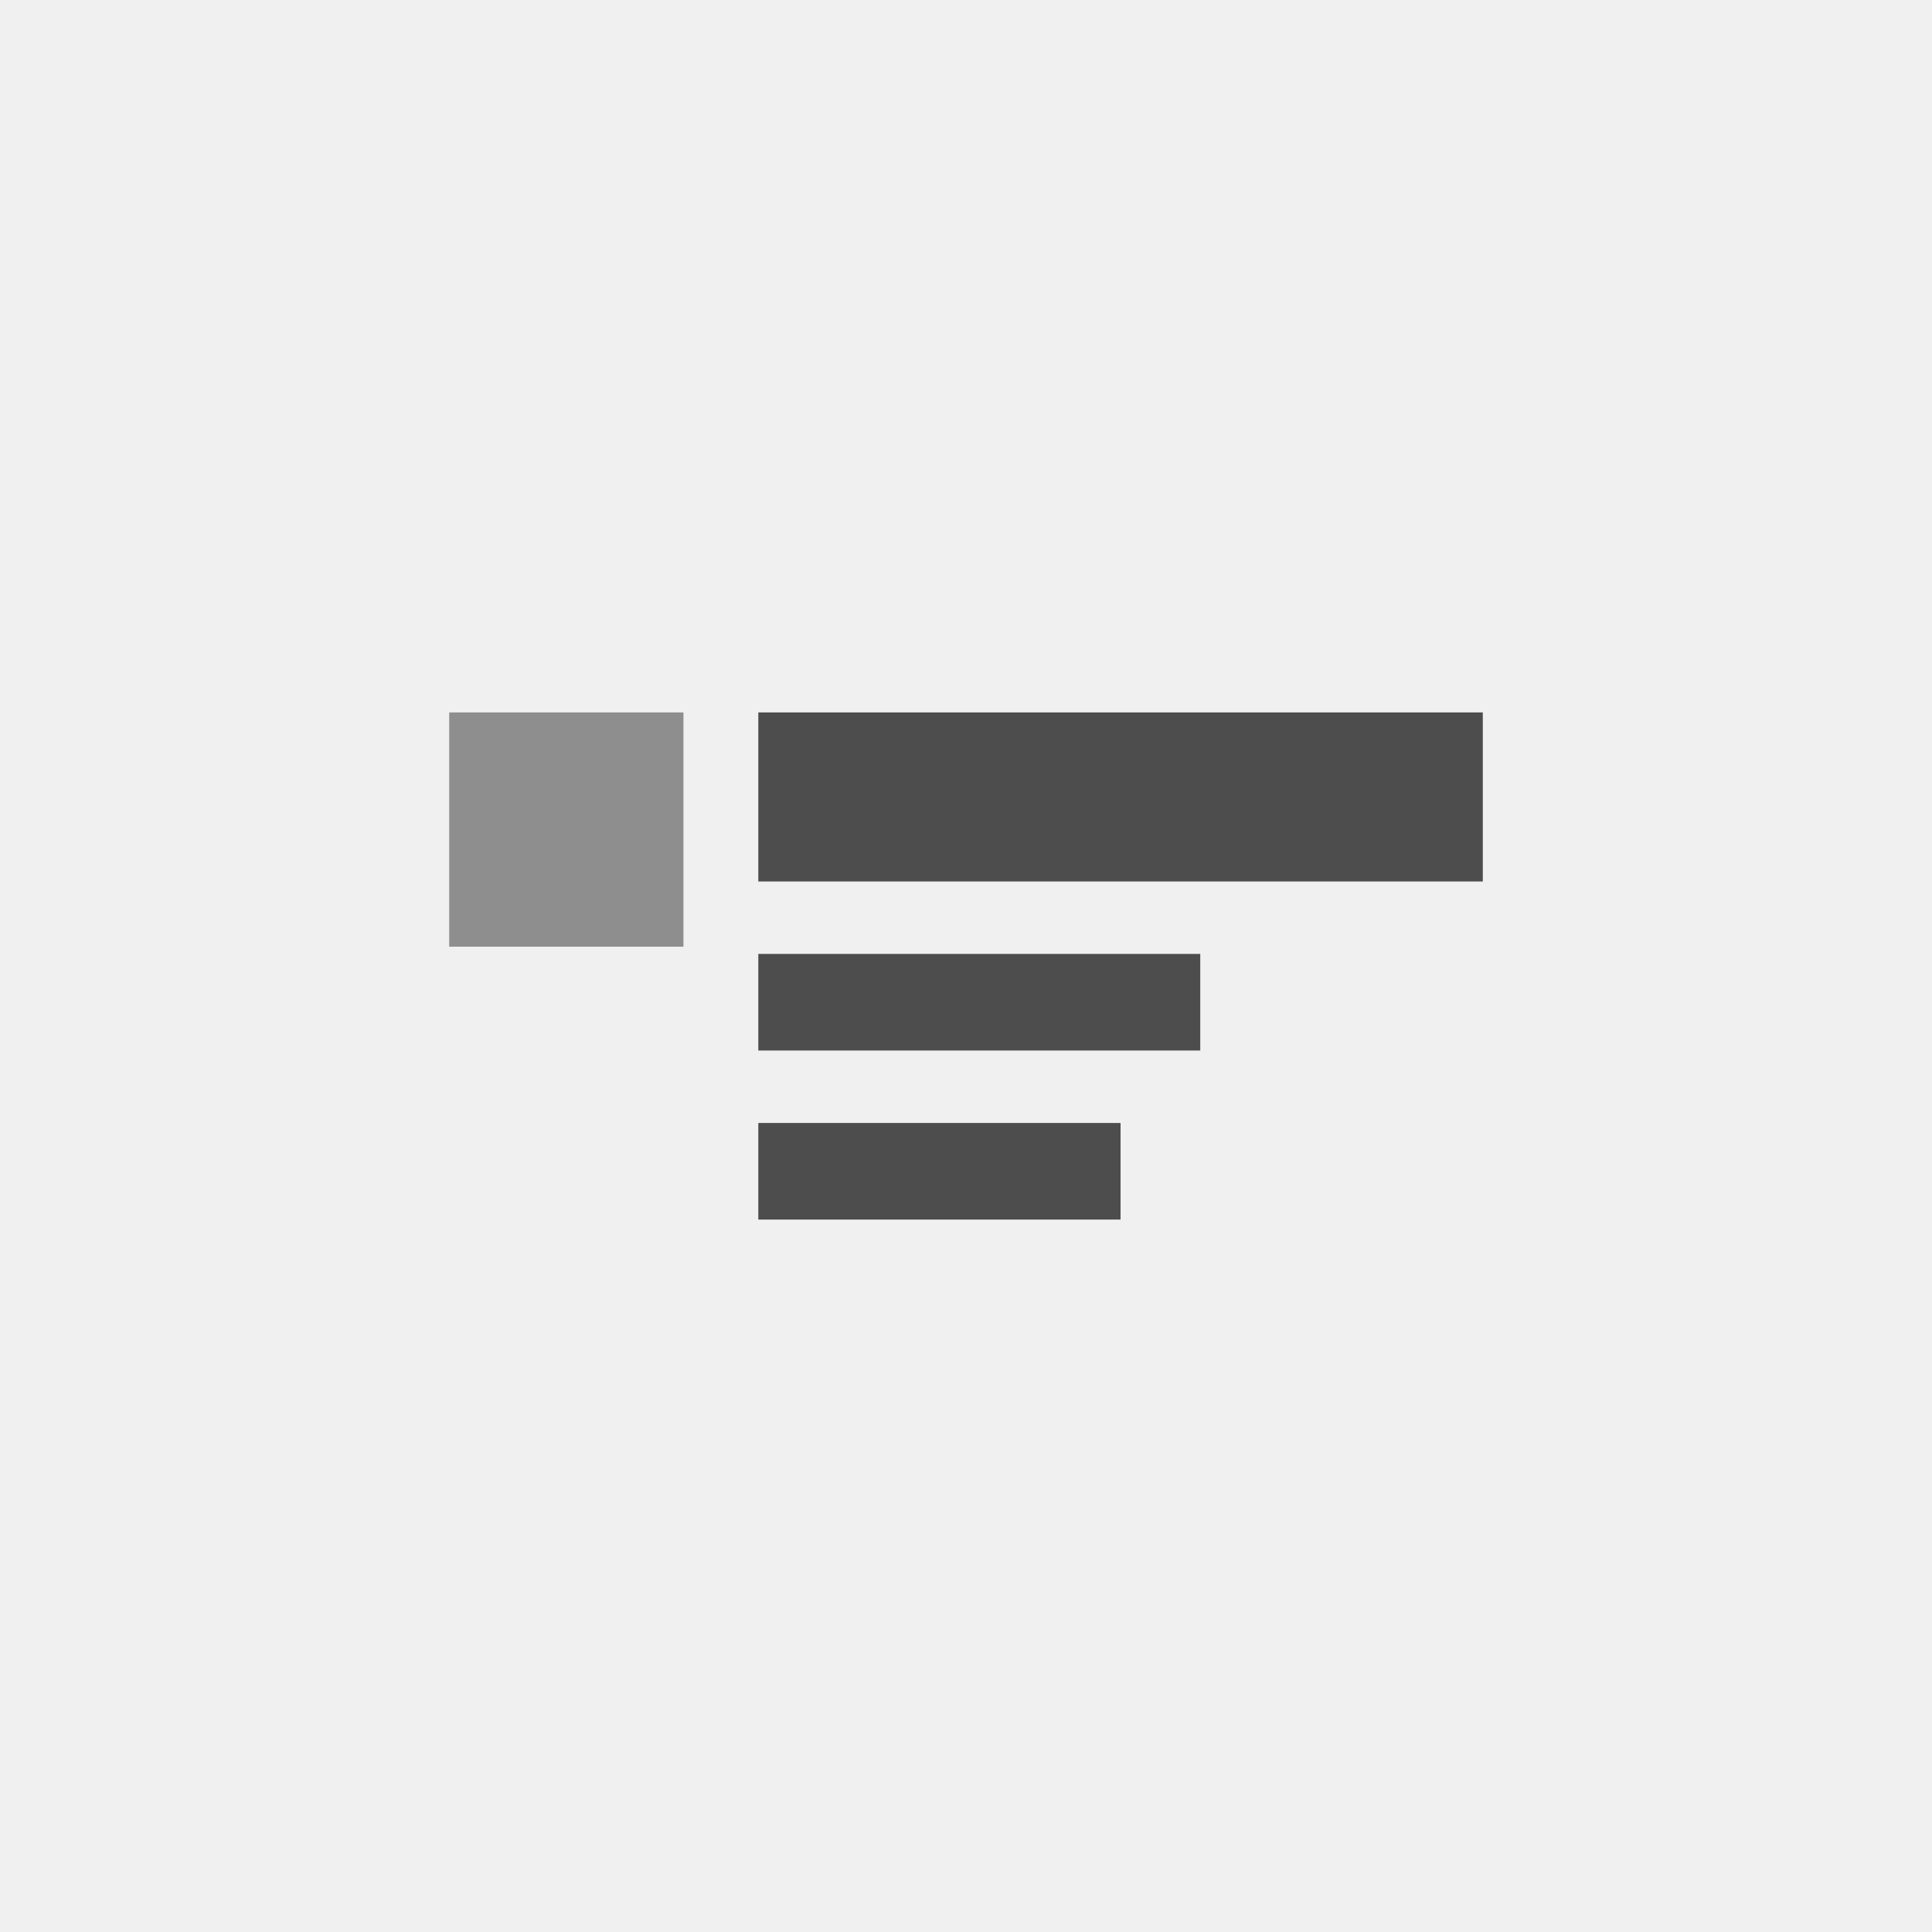 <?xml version="1.0" encoding="UTF-8"?>
<svg id="Lag_1" data-name="Lag 1" xmlns="http://www.w3.org/2000/svg" version="1.1" viewBox="0 0 80 80">
  <defs>
    <style>
      .cls-1, .cls-2, .cls-3 {
        stroke-width: 0px;
      }

      .cls-1, .cls-3 {
        fill: #4d4d4d;
      }

      .cls-2 {
        fill: #f0f0f0;
      }

      .cls-3 {
        opacity: .6;
      }
    </style>
  </defs>
  <rect class="cls-2" width="80" height="80"/>
  <g>
    <rect class="cls-3" x="18.6" y="29.5" width="9.7" height="9.7"/>
    <rect class="cls-1" x="31.4" y="29.5" width="30" height="7"/>
    <rect class="cls-1" x="31.4" y="39.5" width="18.3" height="4"/>
    <rect class="cls-1" x="31.4" y="46.5" width="15" height="4"/>
  </g>
</svg>